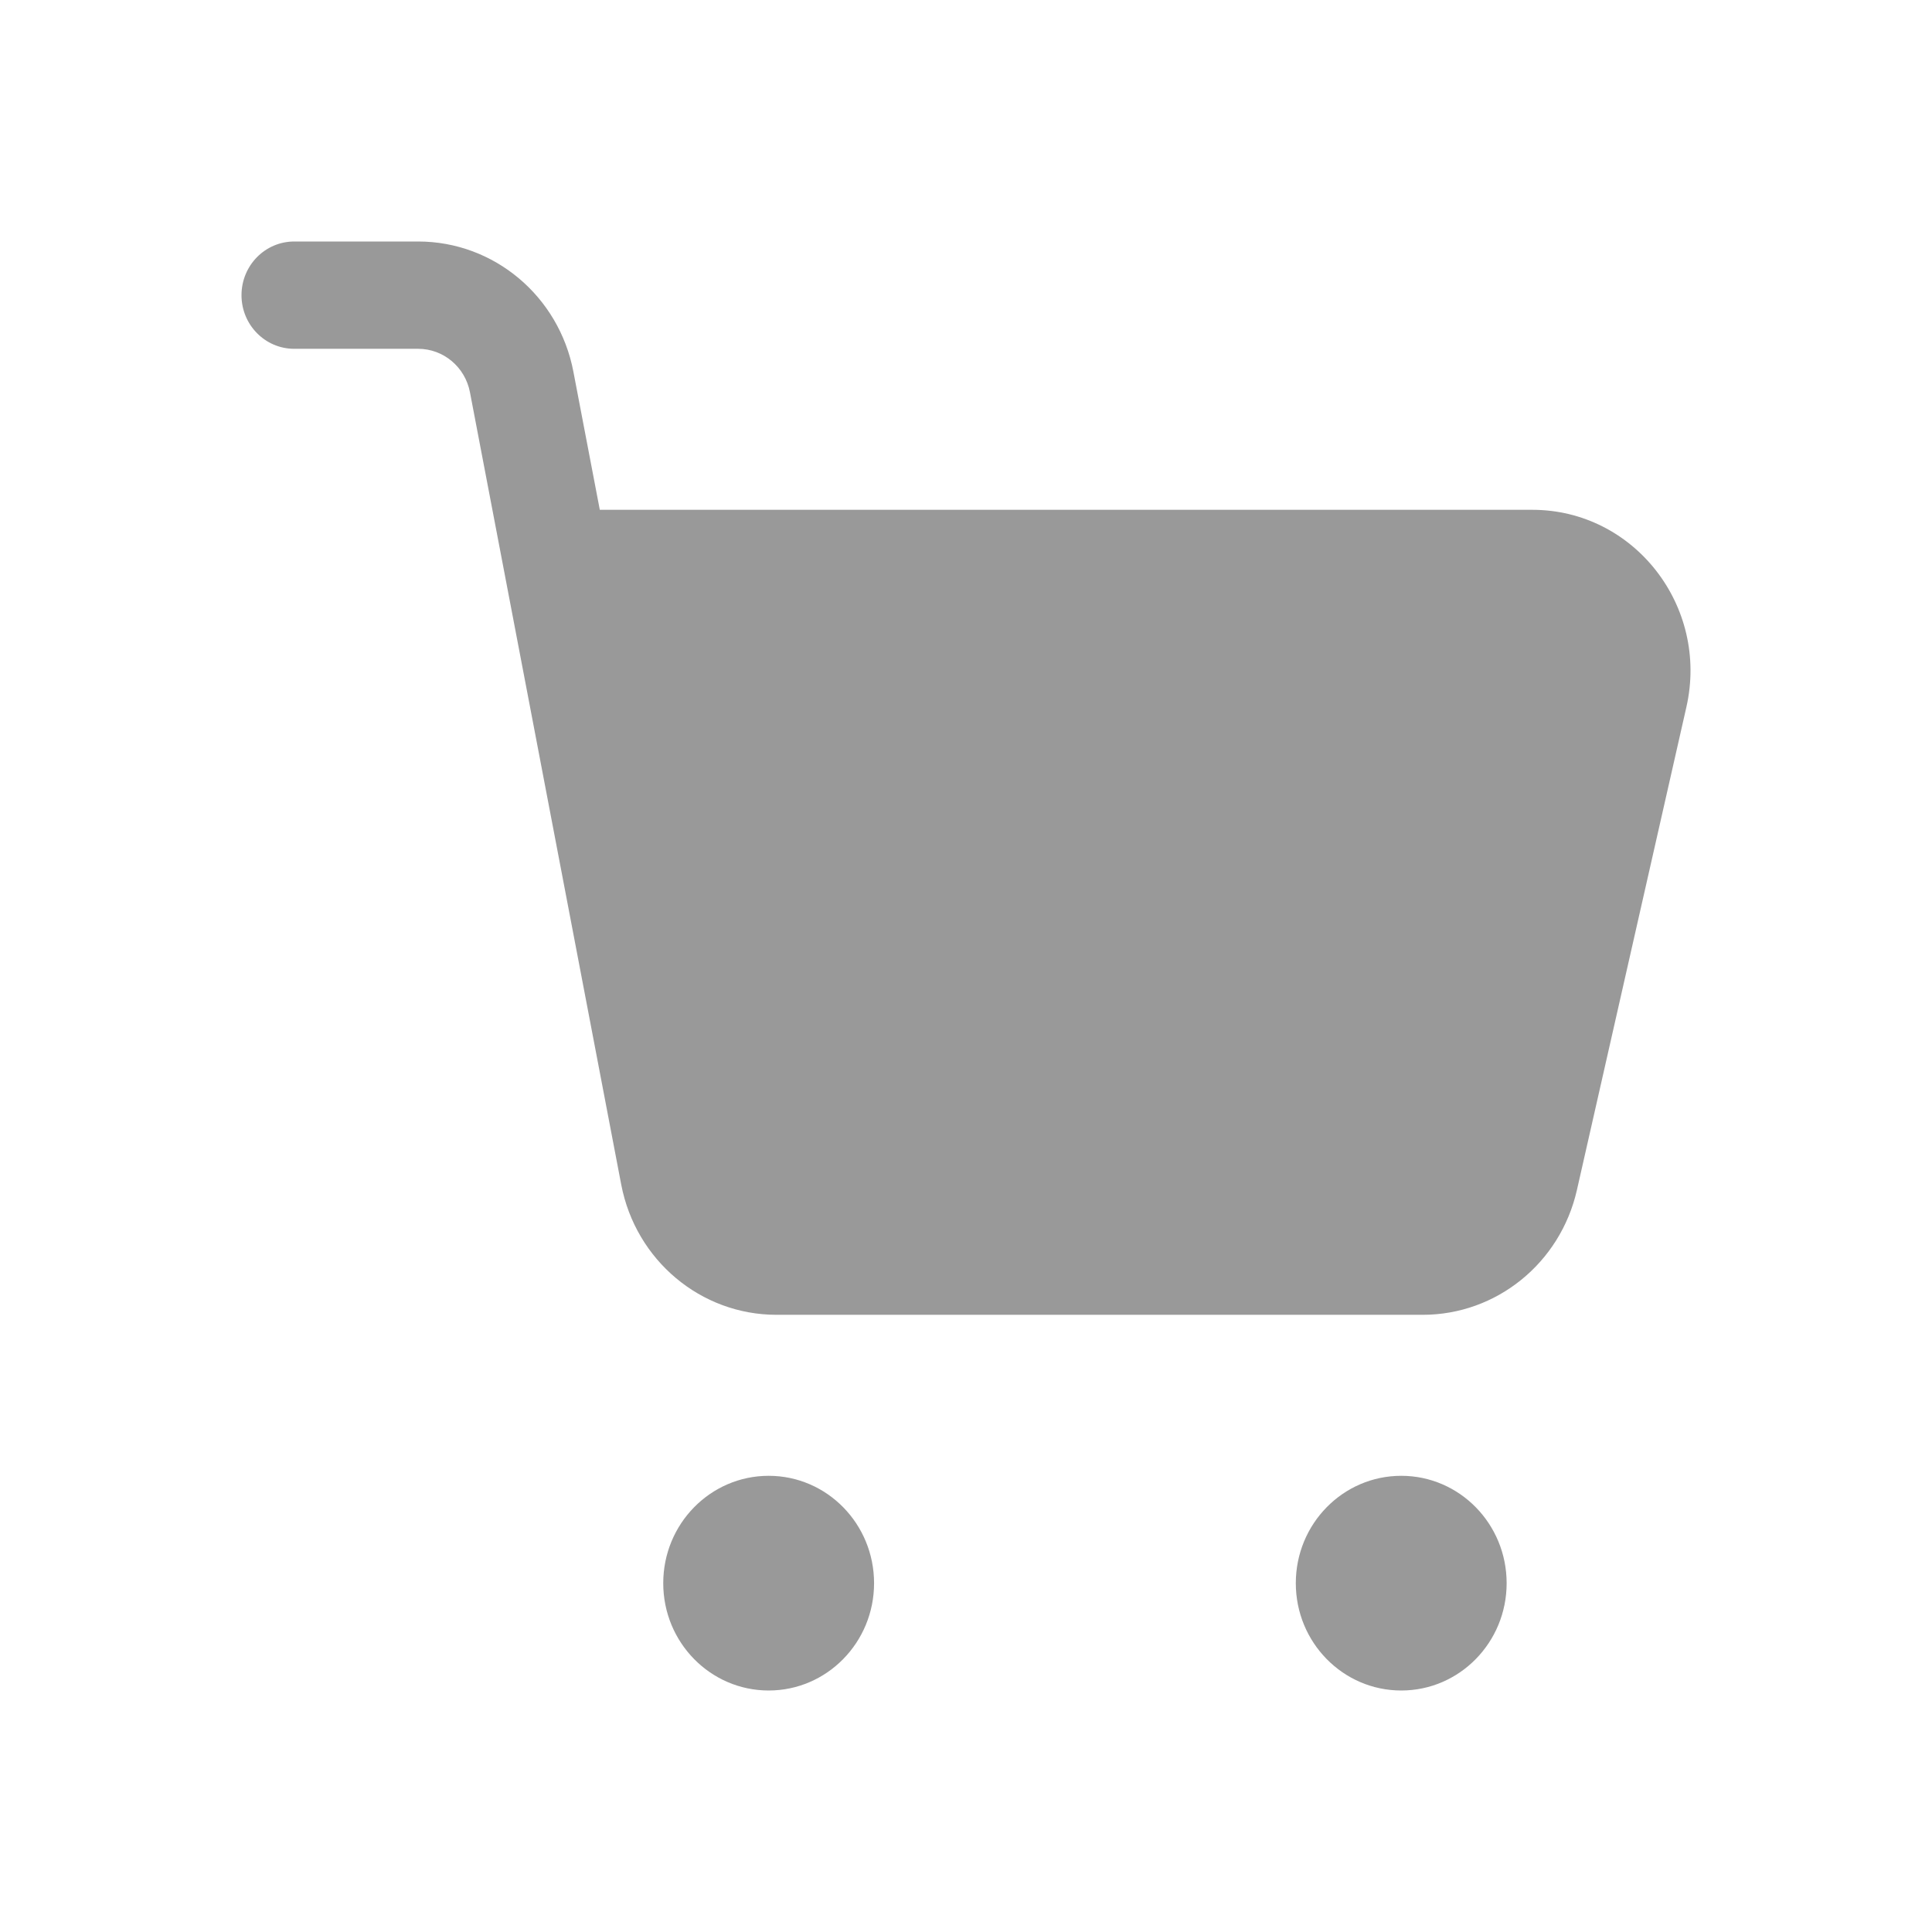 <svg width="24" height="24" viewBox="0 0 24 24" fill="none" xmlns="http://www.w3.org/2000/svg">
<path d="M3.655 3C3.293 3 3 3.298 3 3.667C3 4.035 3.293 4.333 3.655 4.333H5.195C5.508 4.333 5.778 4.559 5.838 4.873L7.717 14.715C7.897 15.655 8.705 16.333 9.646 16.333H17.674C18.589 16.333 19.383 15.691 19.589 14.783L20.949 8.783C21.233 7.53 20.298 6.333 19.035 6.333H7.451L7.123 4.618C6.944 3.678 6.135 3 5.195 3H3.655ZM18.716 19.667C18.716 20.403 18.13 21 17.407 21C16.683 21 16.097 20.403 16.097 19.667C16.097 18.93 16.683 18.333 17.407 18.333C18.13 18.333 18.716 18.93 18.716 19.667ZM9.549 21C10.272 21 10.858 20.403 10.858 19.667C10.858 18.93 10.272 18.333 9.549 18.333C8.825 18.333 8.239 18.93 8.239 19.667C8.239 20.403 8.825 21 9.549 21Z" fill="#999999"/>
</svg>
